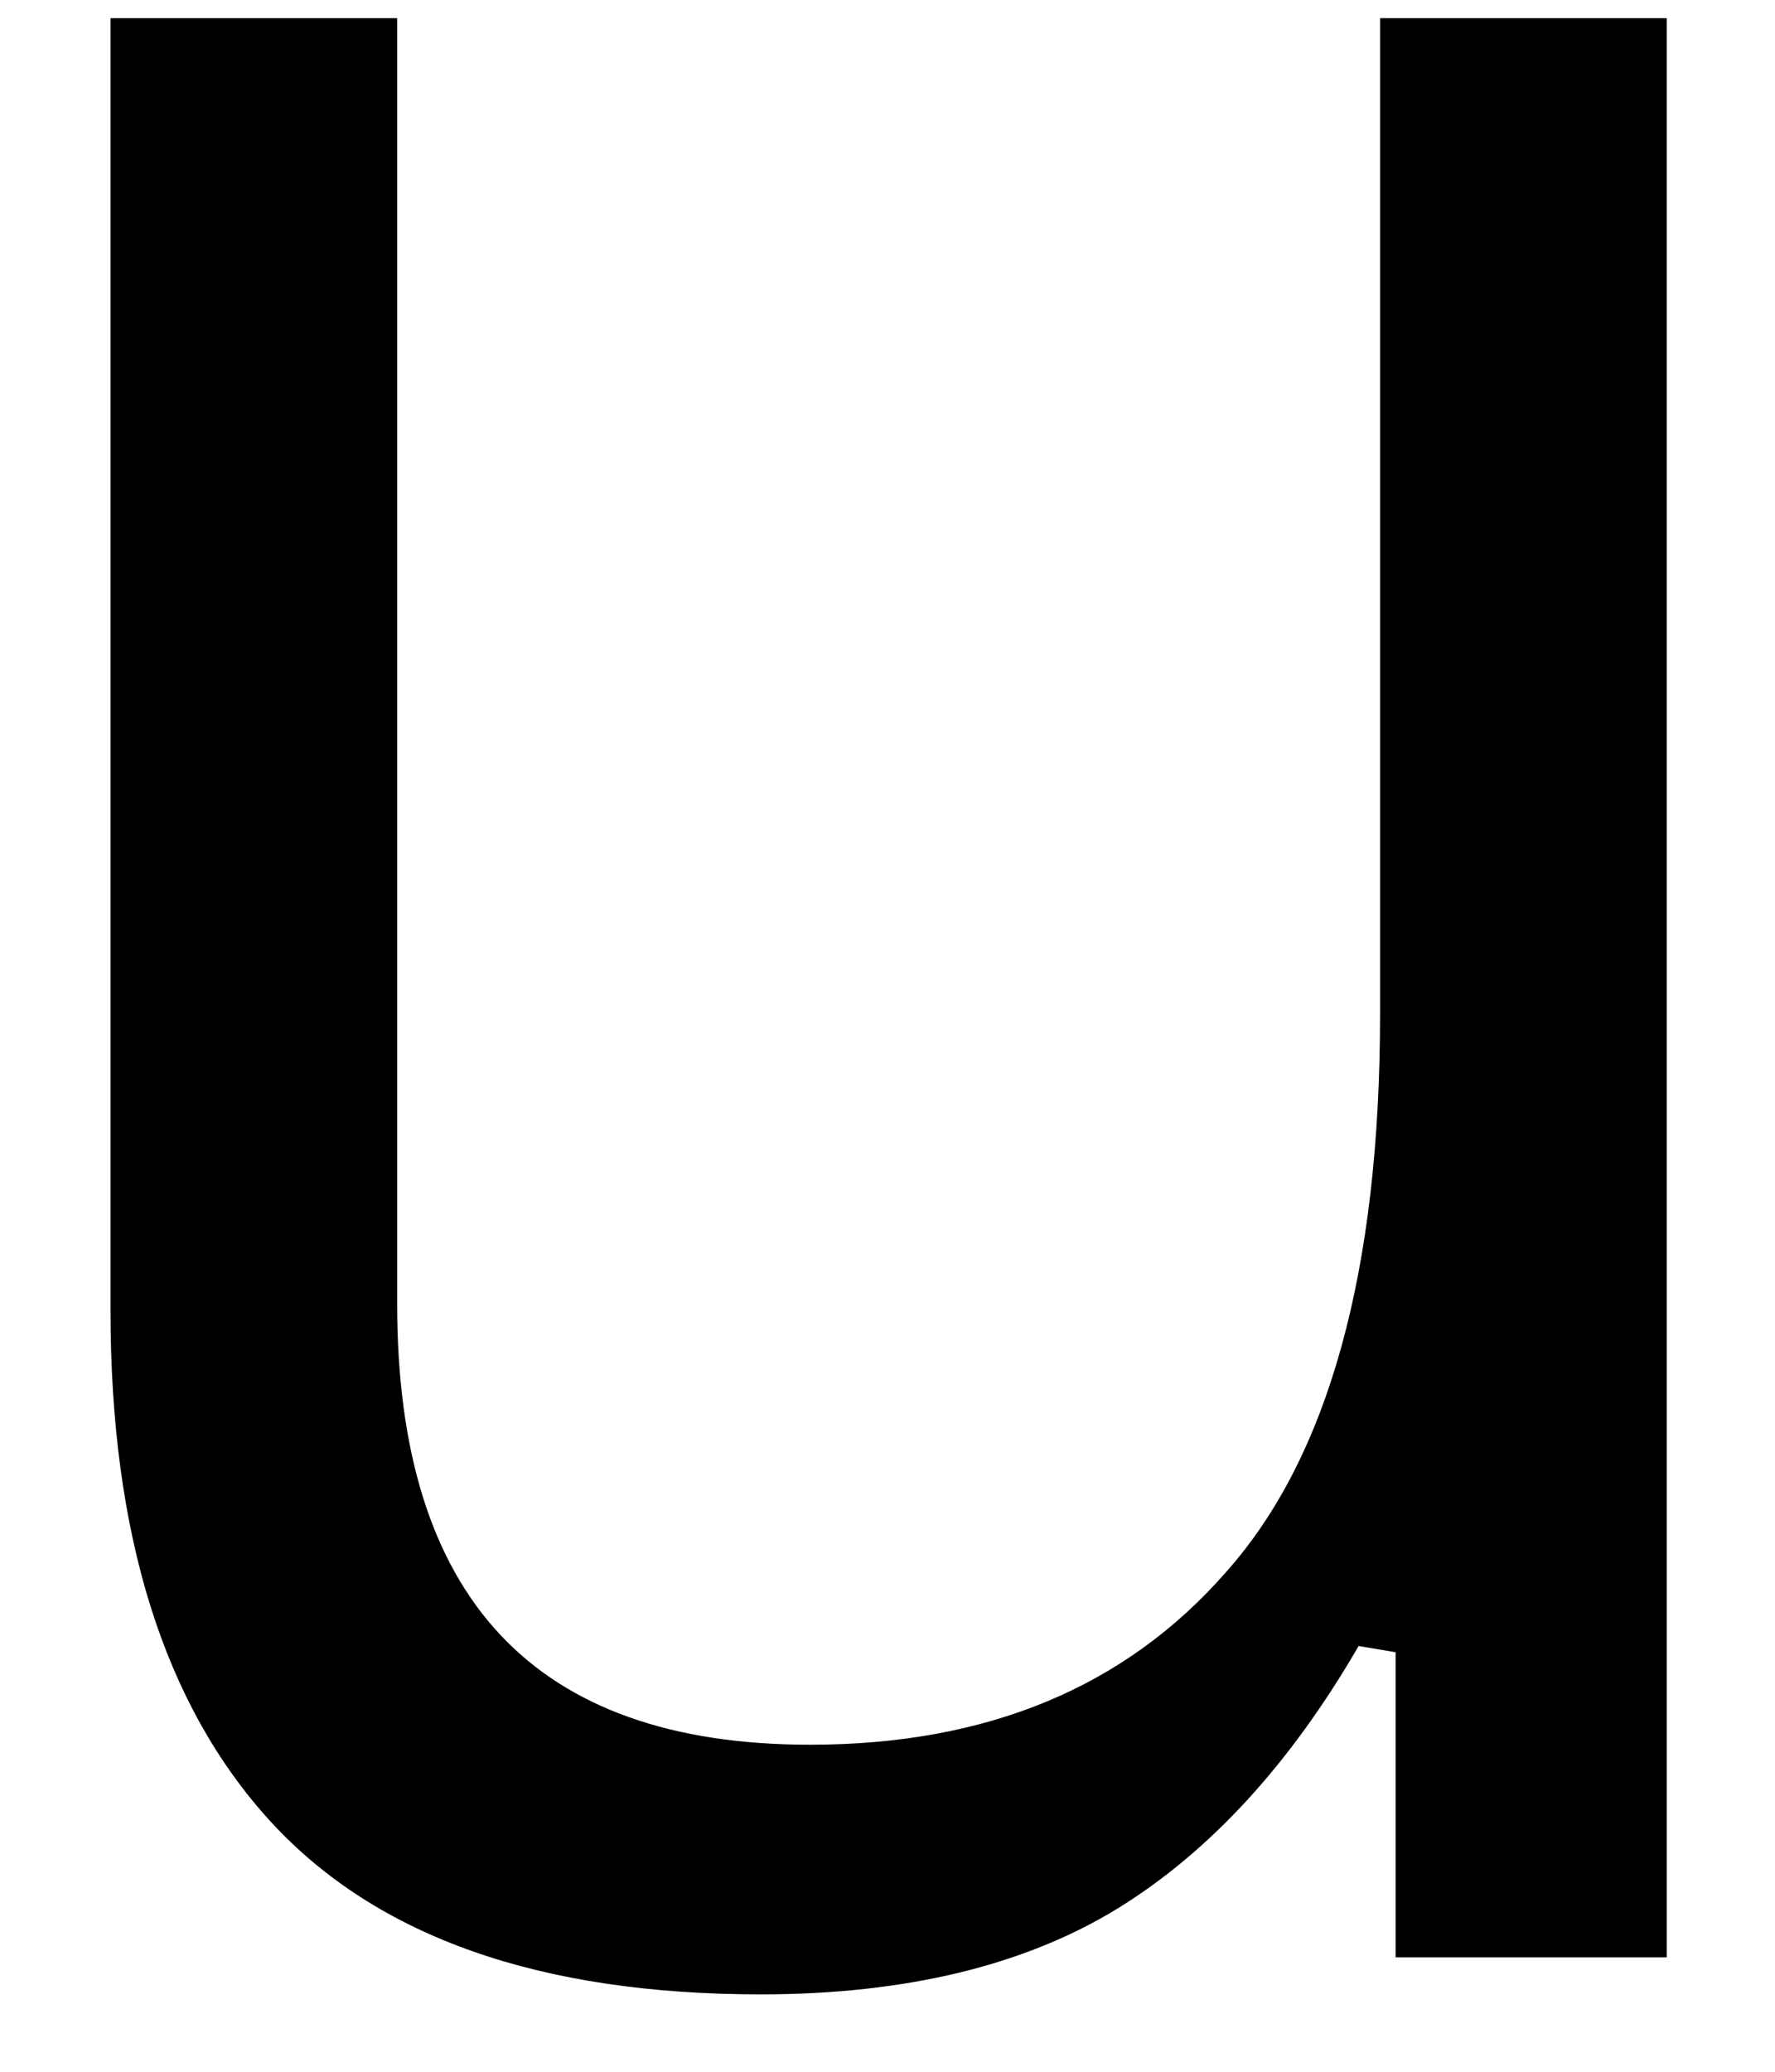<svg width="12" height="14" viewBox="0 0 12 14" fill="none" xmlns="http://www.w3.org/2000/svg">
<path d="M5.143 13.477C3.653 13.477 2.549 13.092 1.83 12.31C1.106 11.519 0.747 10.368 0.747 8.852V0.123H2.685V8.811C2.685 10.8 3.612 11.79 5.476 11.79C6.669 11.79 7.606 11.404 8.289 10.623C8.981 9.847 9.33 8.592 9.33 6.852V0.123H11.268V13.227H9.435V11.165L9.185 11.123C8.726 11.915 8.185 12.508 7.56 12.894C6.935 13.279 6.127 13.477 5.143 13.477Z" fill="black"/>
</svg>
